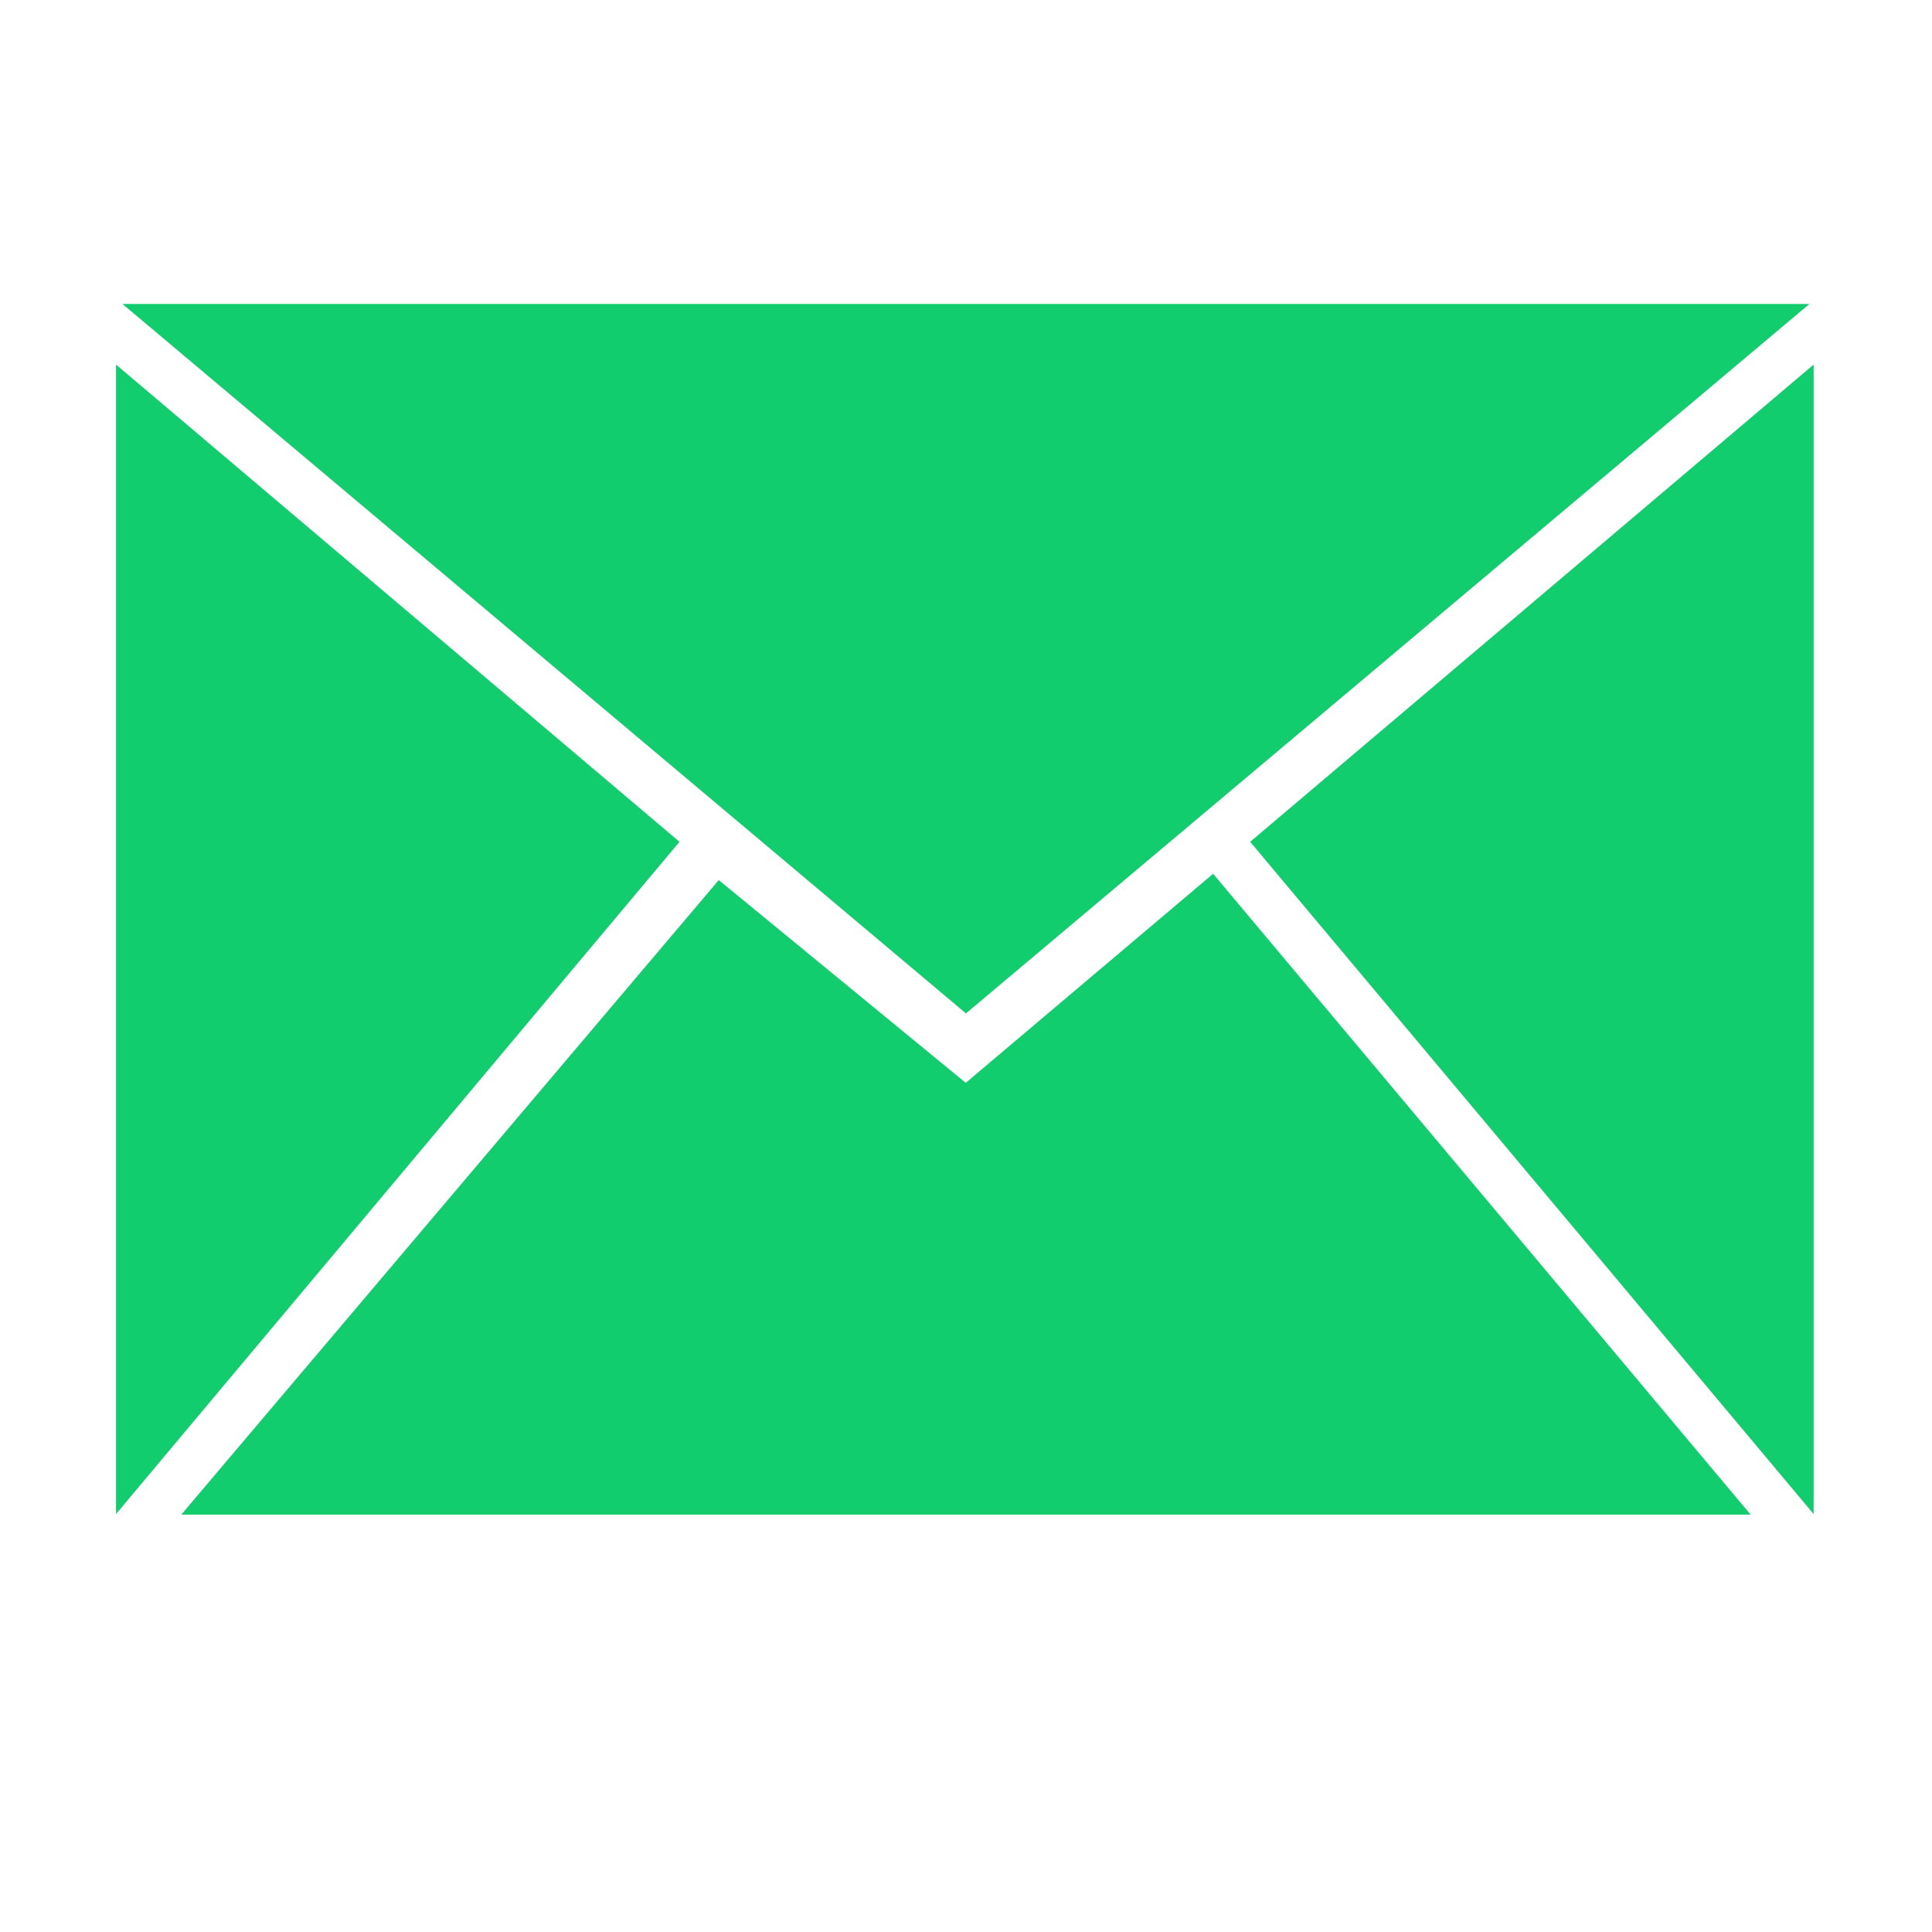 <?xml version="1.0" standalone="no"?><!DOCTYPE svg PUBLIC "-//W3C//DTD SVG 1.1//EN" "http://www.w3.org/Graphics/SVG/1.1/DTD/svg11.dtd"><svg width="128" height="128" viewBox="0 0 128 128" version="1.1" xmlns="http://www.w3.org/2000/svg" xmlns:xlink="http://www.w3.org/1999/xlink"><defs><style type="text/css"><![CDATA[
@font-face { font-family: ifont; src: url("//at.alicdn.com/t/font_1442373896_4754455.eot?#iefix") format("embedded-opentype"), url("//at.alicdn.com/t/font_1442373896_4754455.woff") format("woff"), url("//at.alicdn.com/t/font_1442373896_4754455.ttf") format("truetype"), url("//at.alicdn.com/t/font_1442373896_4754455.svg#ifont") format("svg"); }

]]></style></defs><g class="transform-group"><g transform="scale(0.125, 0.125)"><path d="M662.617 446.175l298.647-252.931 0 609.223L662.617 446.175zM64.919 161.112l894.108 0-447.048 376.021L64.919 161.112zM511.87 573.929l131.12-110.817 284.892 339.682L96.073 802.794l284.883-336.336L511.87 573.929zM360.151 446.175 61.505 193.244l0 609.223L360.151 446.175z" fill="#11CD6E"></path></g></g></svg>